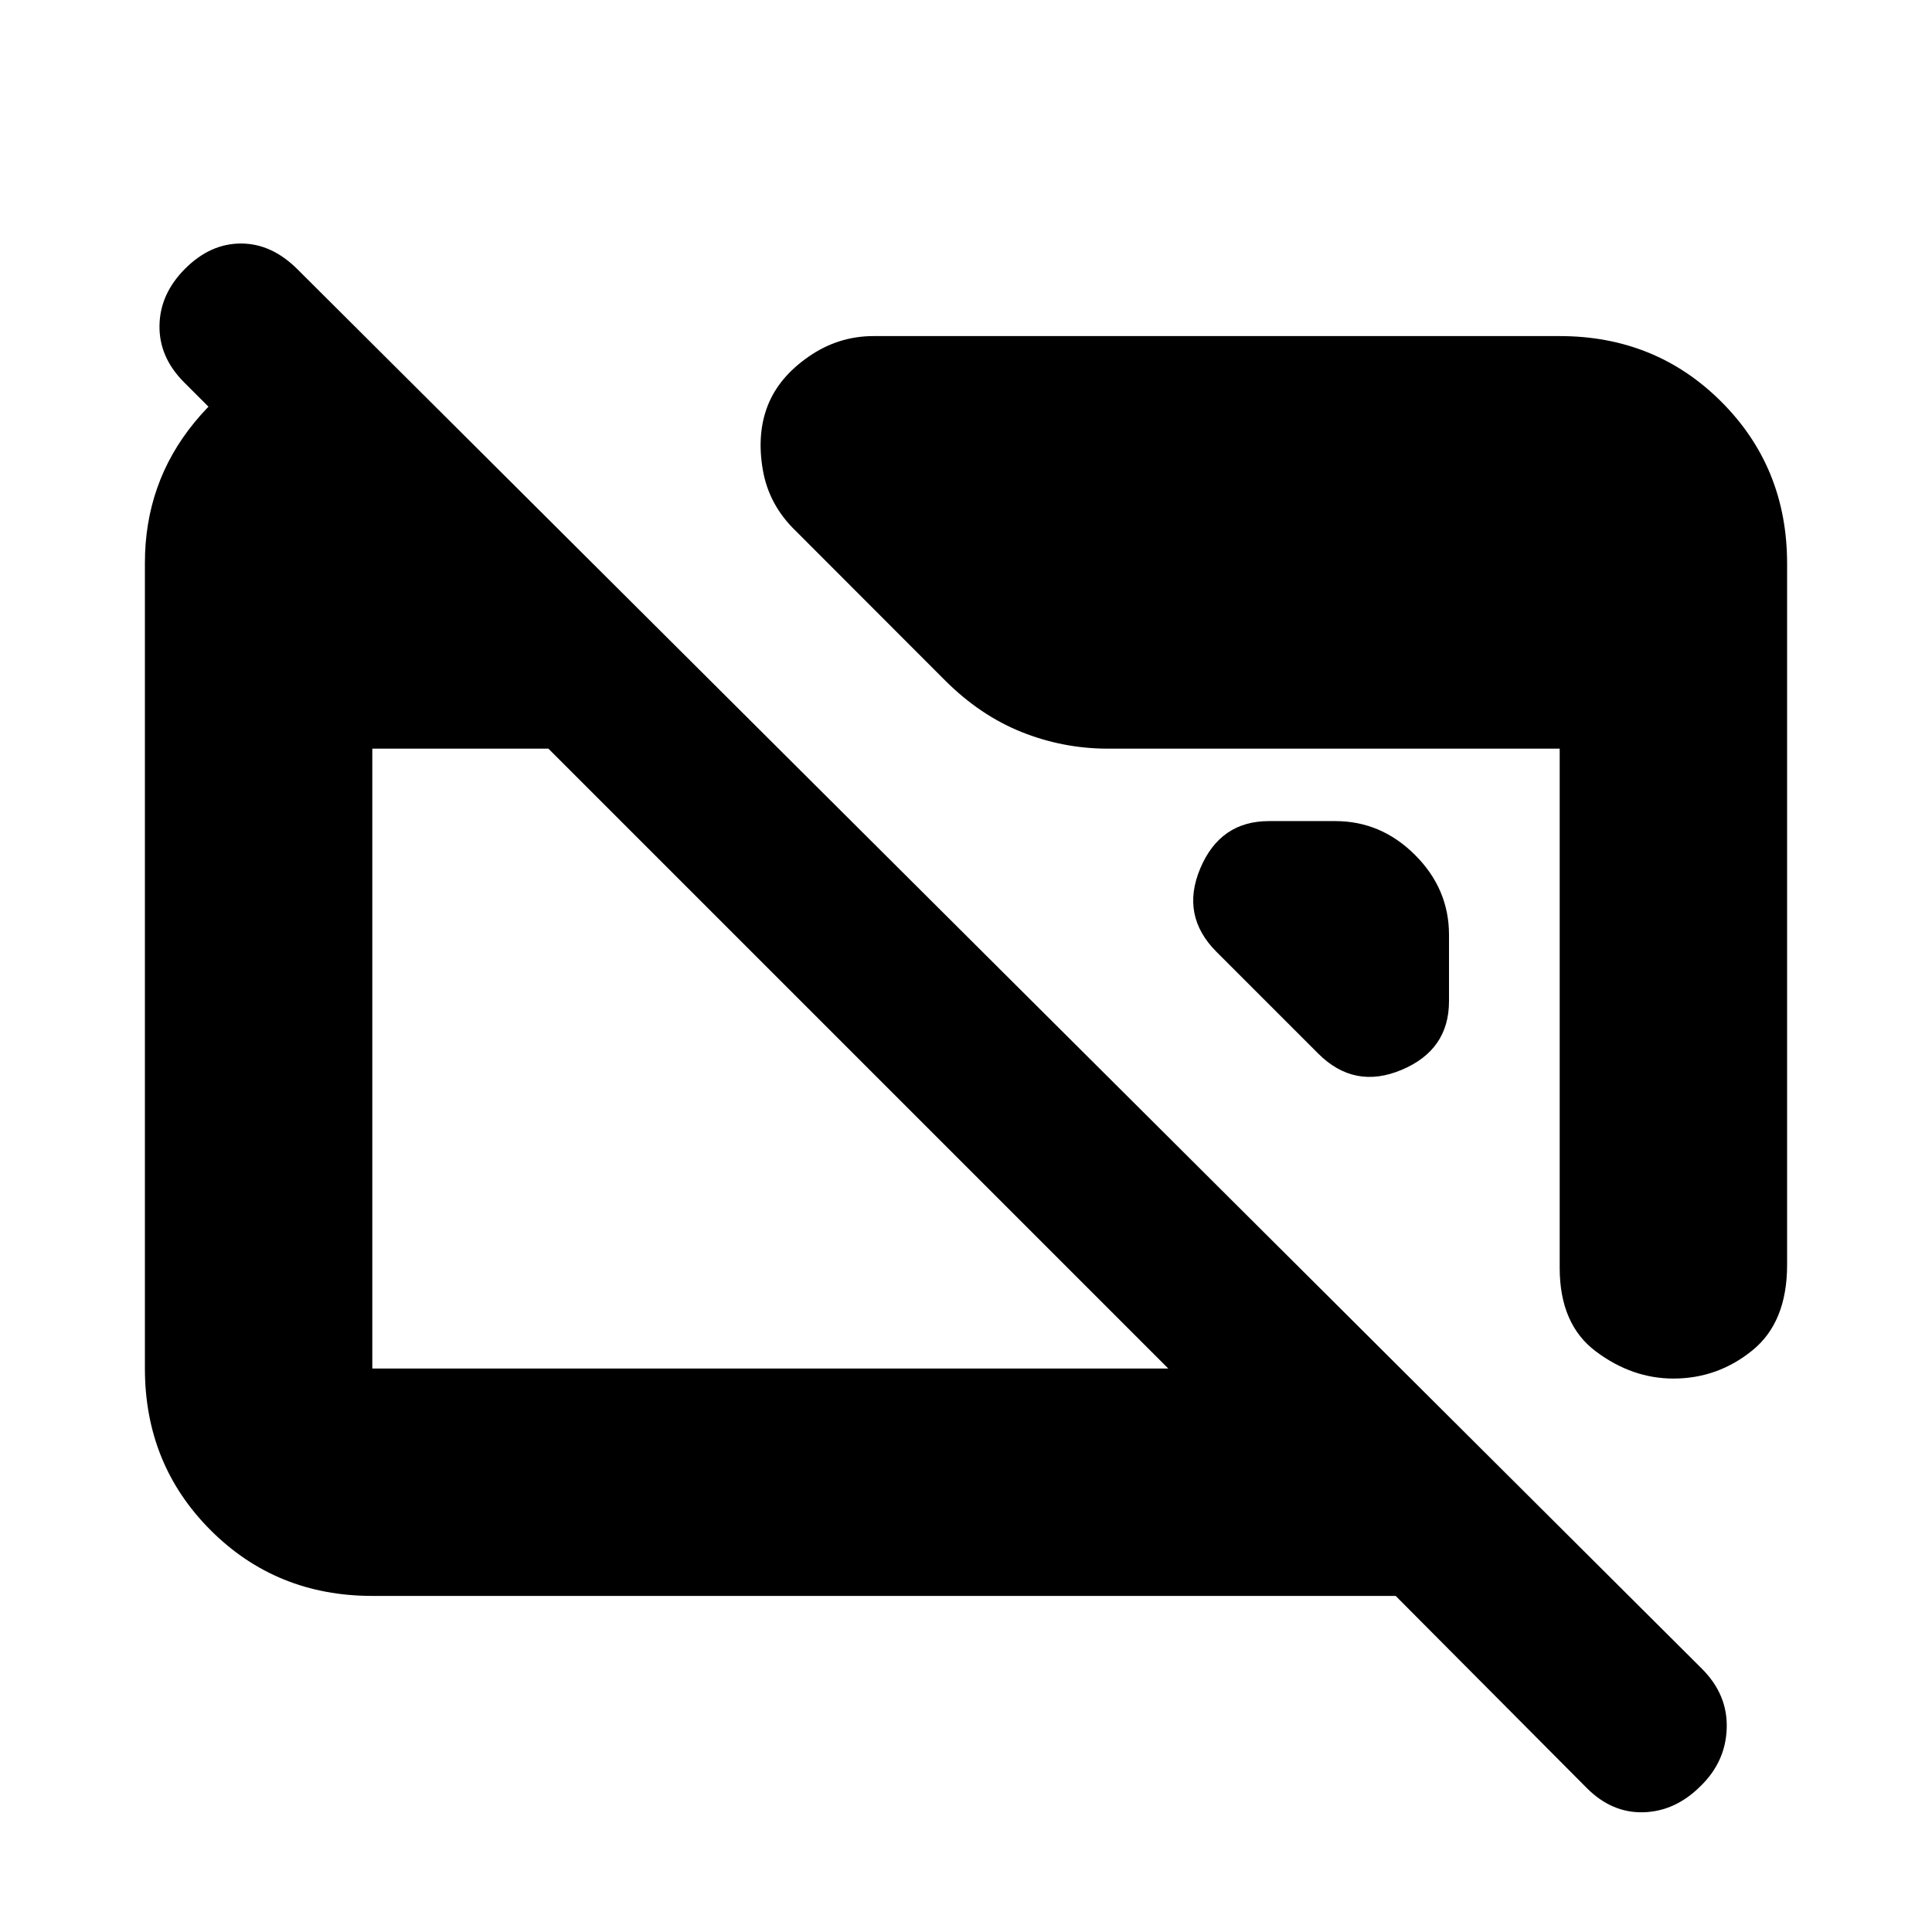 <svg xmlns="http://www.w3.org/2000/svg" height="20" viewBox="0 -960 960 960" width="20"><path d="M185-167q-47.7 0-80.35-32.66Q72-232.32 72-280.04v-400.24Q72-720 96.53-750T160-790h15.5v104l-84-84Q79-782.5 79.25-798.25T92-826.5q12.5-12.5 27.75-12.5t28.1 12.84l697.8 695.32Q858.5-118 858-101.32T845-72.5q-12.5 12.5-28.25 13t-28.25-12l-95-95.5H185Zm0-113h395.5l-308-308H185v308Zm703-400v348.5q0 28.5-17.25 42.5t-39.25 14q-20.5 0-38.5-13.47T775-330v-258H550.5q-22.22 0-42.86-8.25T469.5-622l-73.92-74.01Q382-709 379-726.75q-3-17.75 2.5-31.75t20.25-24.25Q416.5-793 434-793h341q47.7 0 80.35 32.65Q888-727.7 888-680ZM720-495.5v33q0 24.19-23.5 34.09-23.5 9.91-41.5-8.09L604.5-487q-18-18-8.09-41.5 9.9-23.5 34.09-23.5h33q22.8 0 39.65 16.85Q720-518.3 720-495.5Z"/></svg>